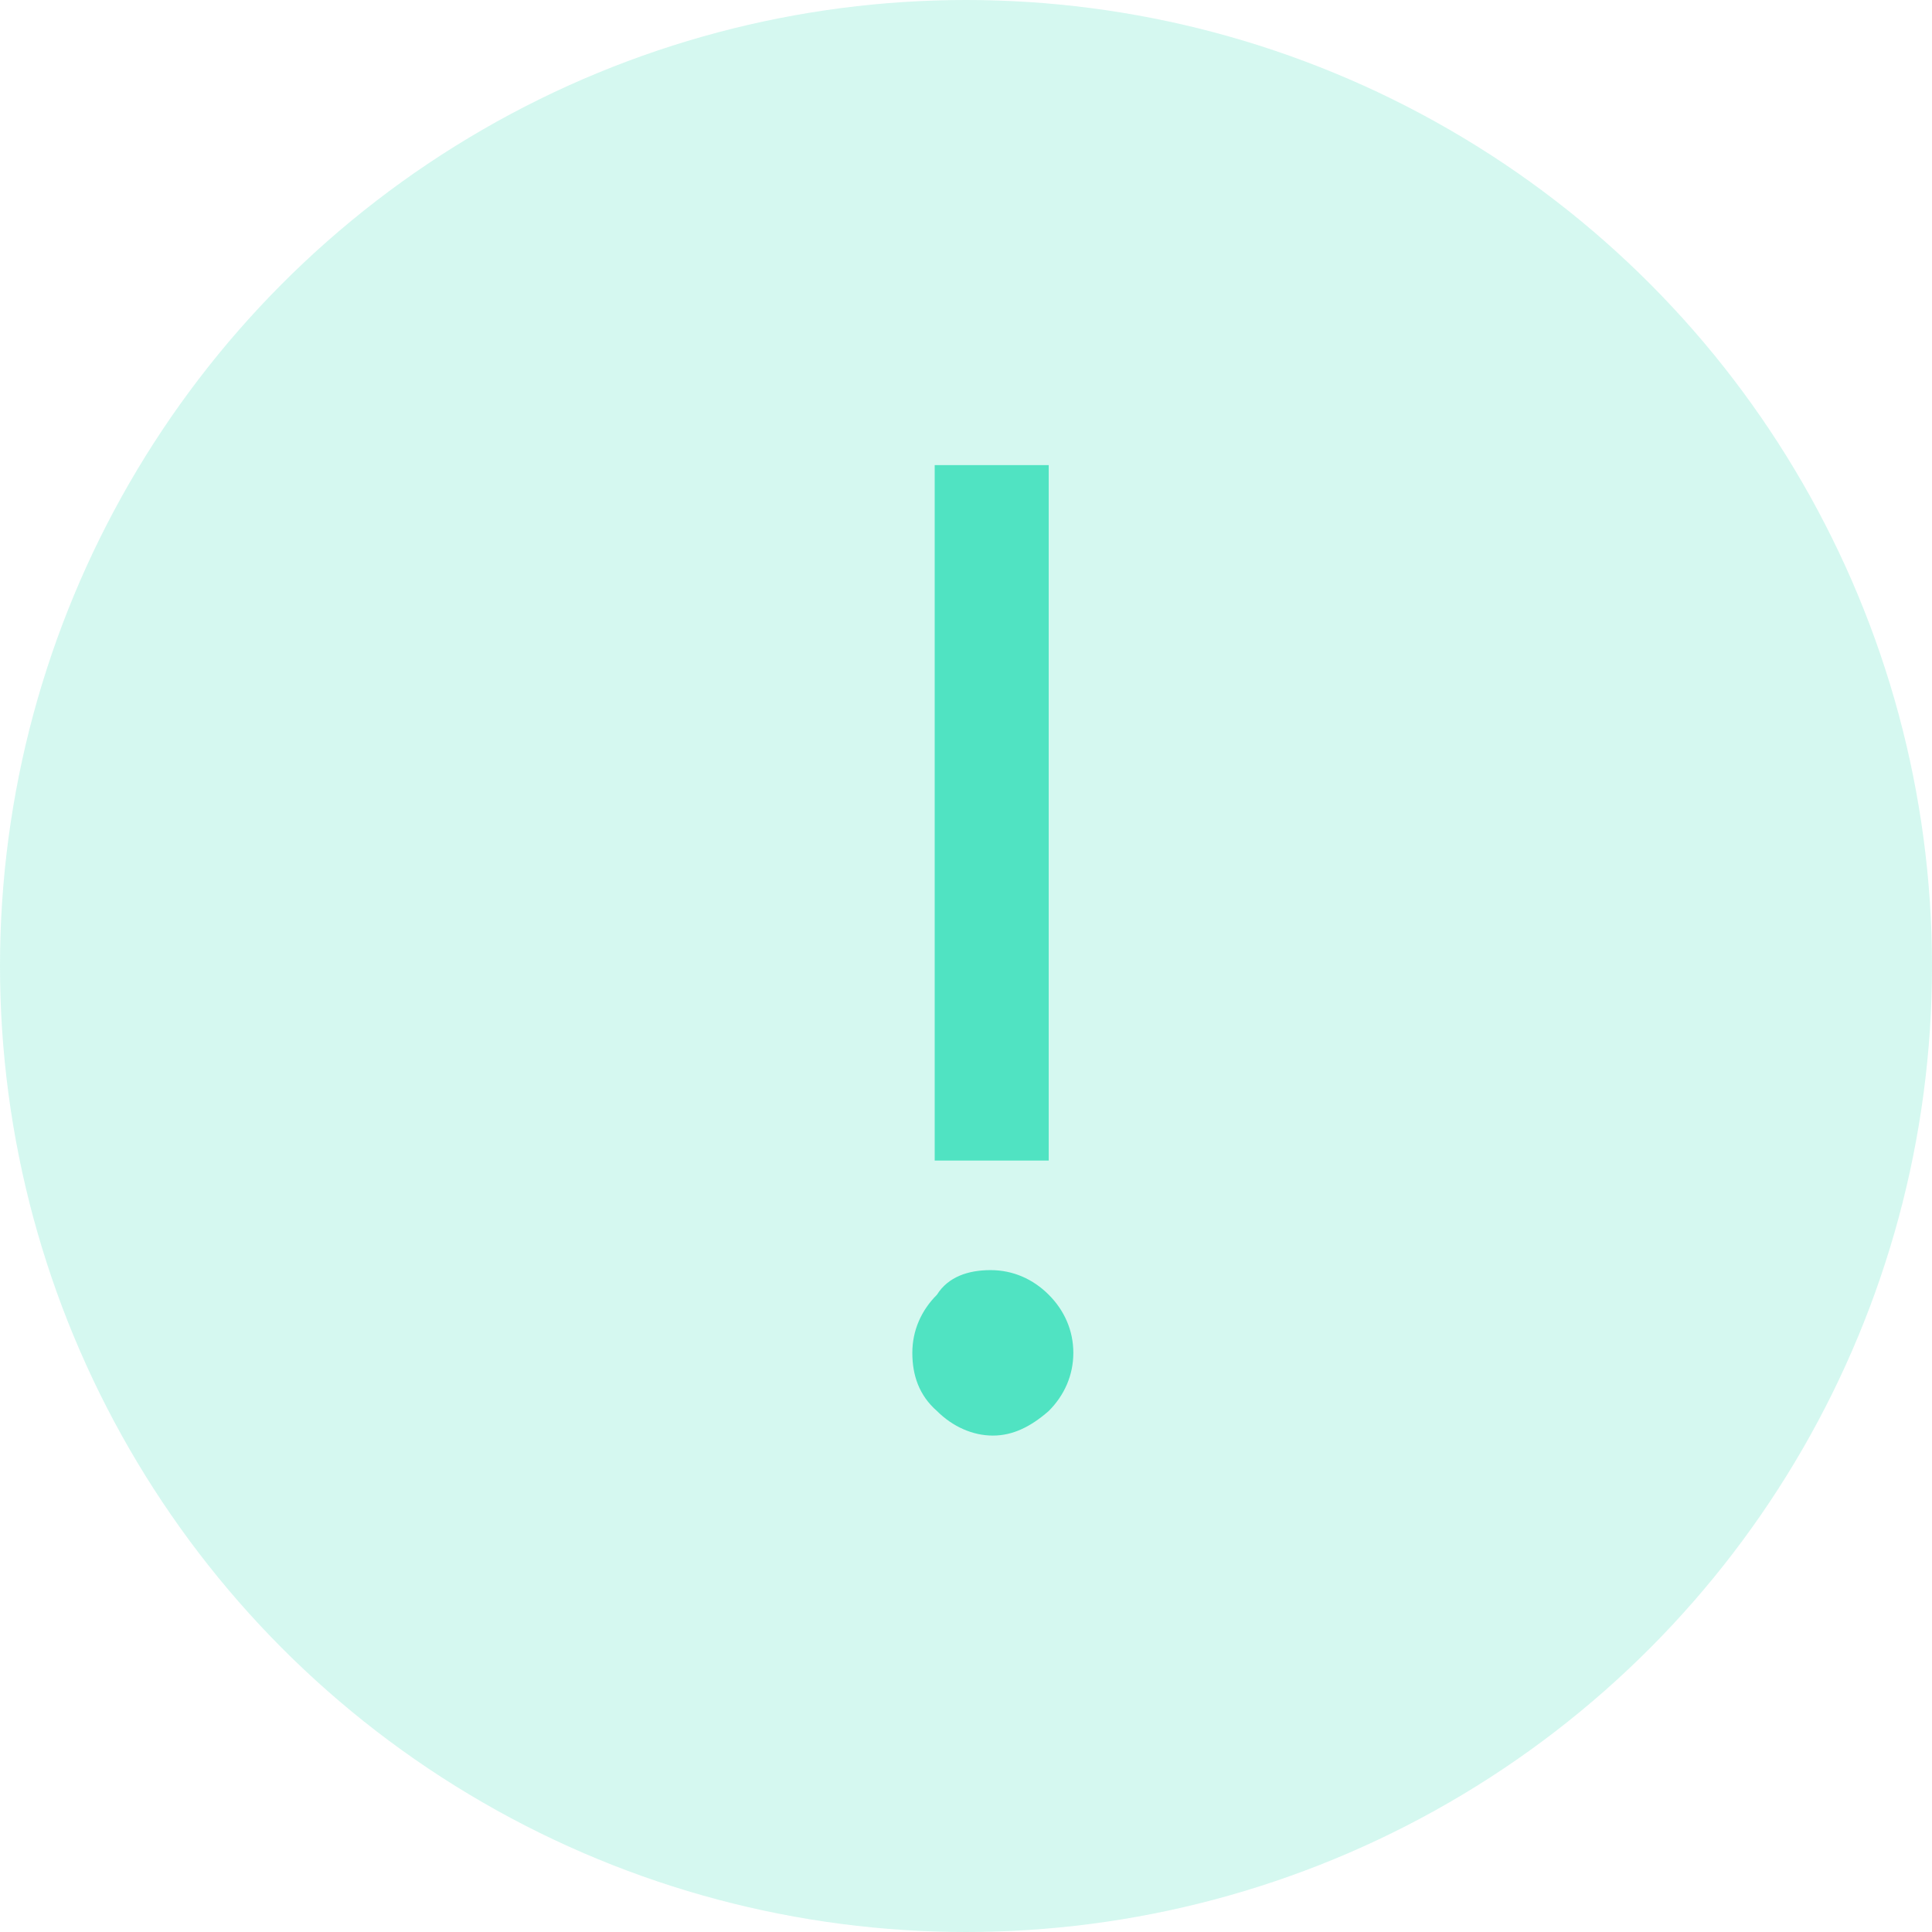 <?xml version="1.0" encoding="UTF-8" standalone="no"?>
<svg width="54px" height="54px" viewBox="0 0 54 54" version="1.1" xmlns="http://www.w3.org/2000/svg" xmlns:xlink="http://www.w3.org/1999/xlink">
    <!-- Generator: Sketch 40.3 (33839) - http://www.bohemiancoding.com/sketch -->
    <title>Oval</title>
    <desc>Created with Sketch.</desc>
    <defs></defs>
    <g id="Page-1" stroke="none" stroke-width="1" fill="none" fill-rule="evenodd">
        <circle id="Oval" fill="#50E3C2" opacity="0.24" cx="27" cy="27" r="27"></circle>
        <path d="M27.688,35.5 C28.312,35.5 28.875,35.75 29.312,36.188 C29.75,36.625 30,37.188 30,37.812 C30,38.438 29.75,39 29.312,39.438 C28.812,39.875 28.312,40.125 27.75,40.125 C27.188,40.125 26.625,39.875 26.188,39.438 C25.688,39 25.5,38.438 25.5,37.812 C25.5,37.188 25.75,36.625 26.188,36.188 C26.5,35.688 27.062,35.5 27.688,35.5 L27.688,35.5 Z" id="Path" fill="#50E3C2"></path>
        <polygon id="Path" fill="#50E3C2" points="29.312 32.438 26.125 32.438 26.125 13 29.312 13"></polygon>
    </g>
</svg>